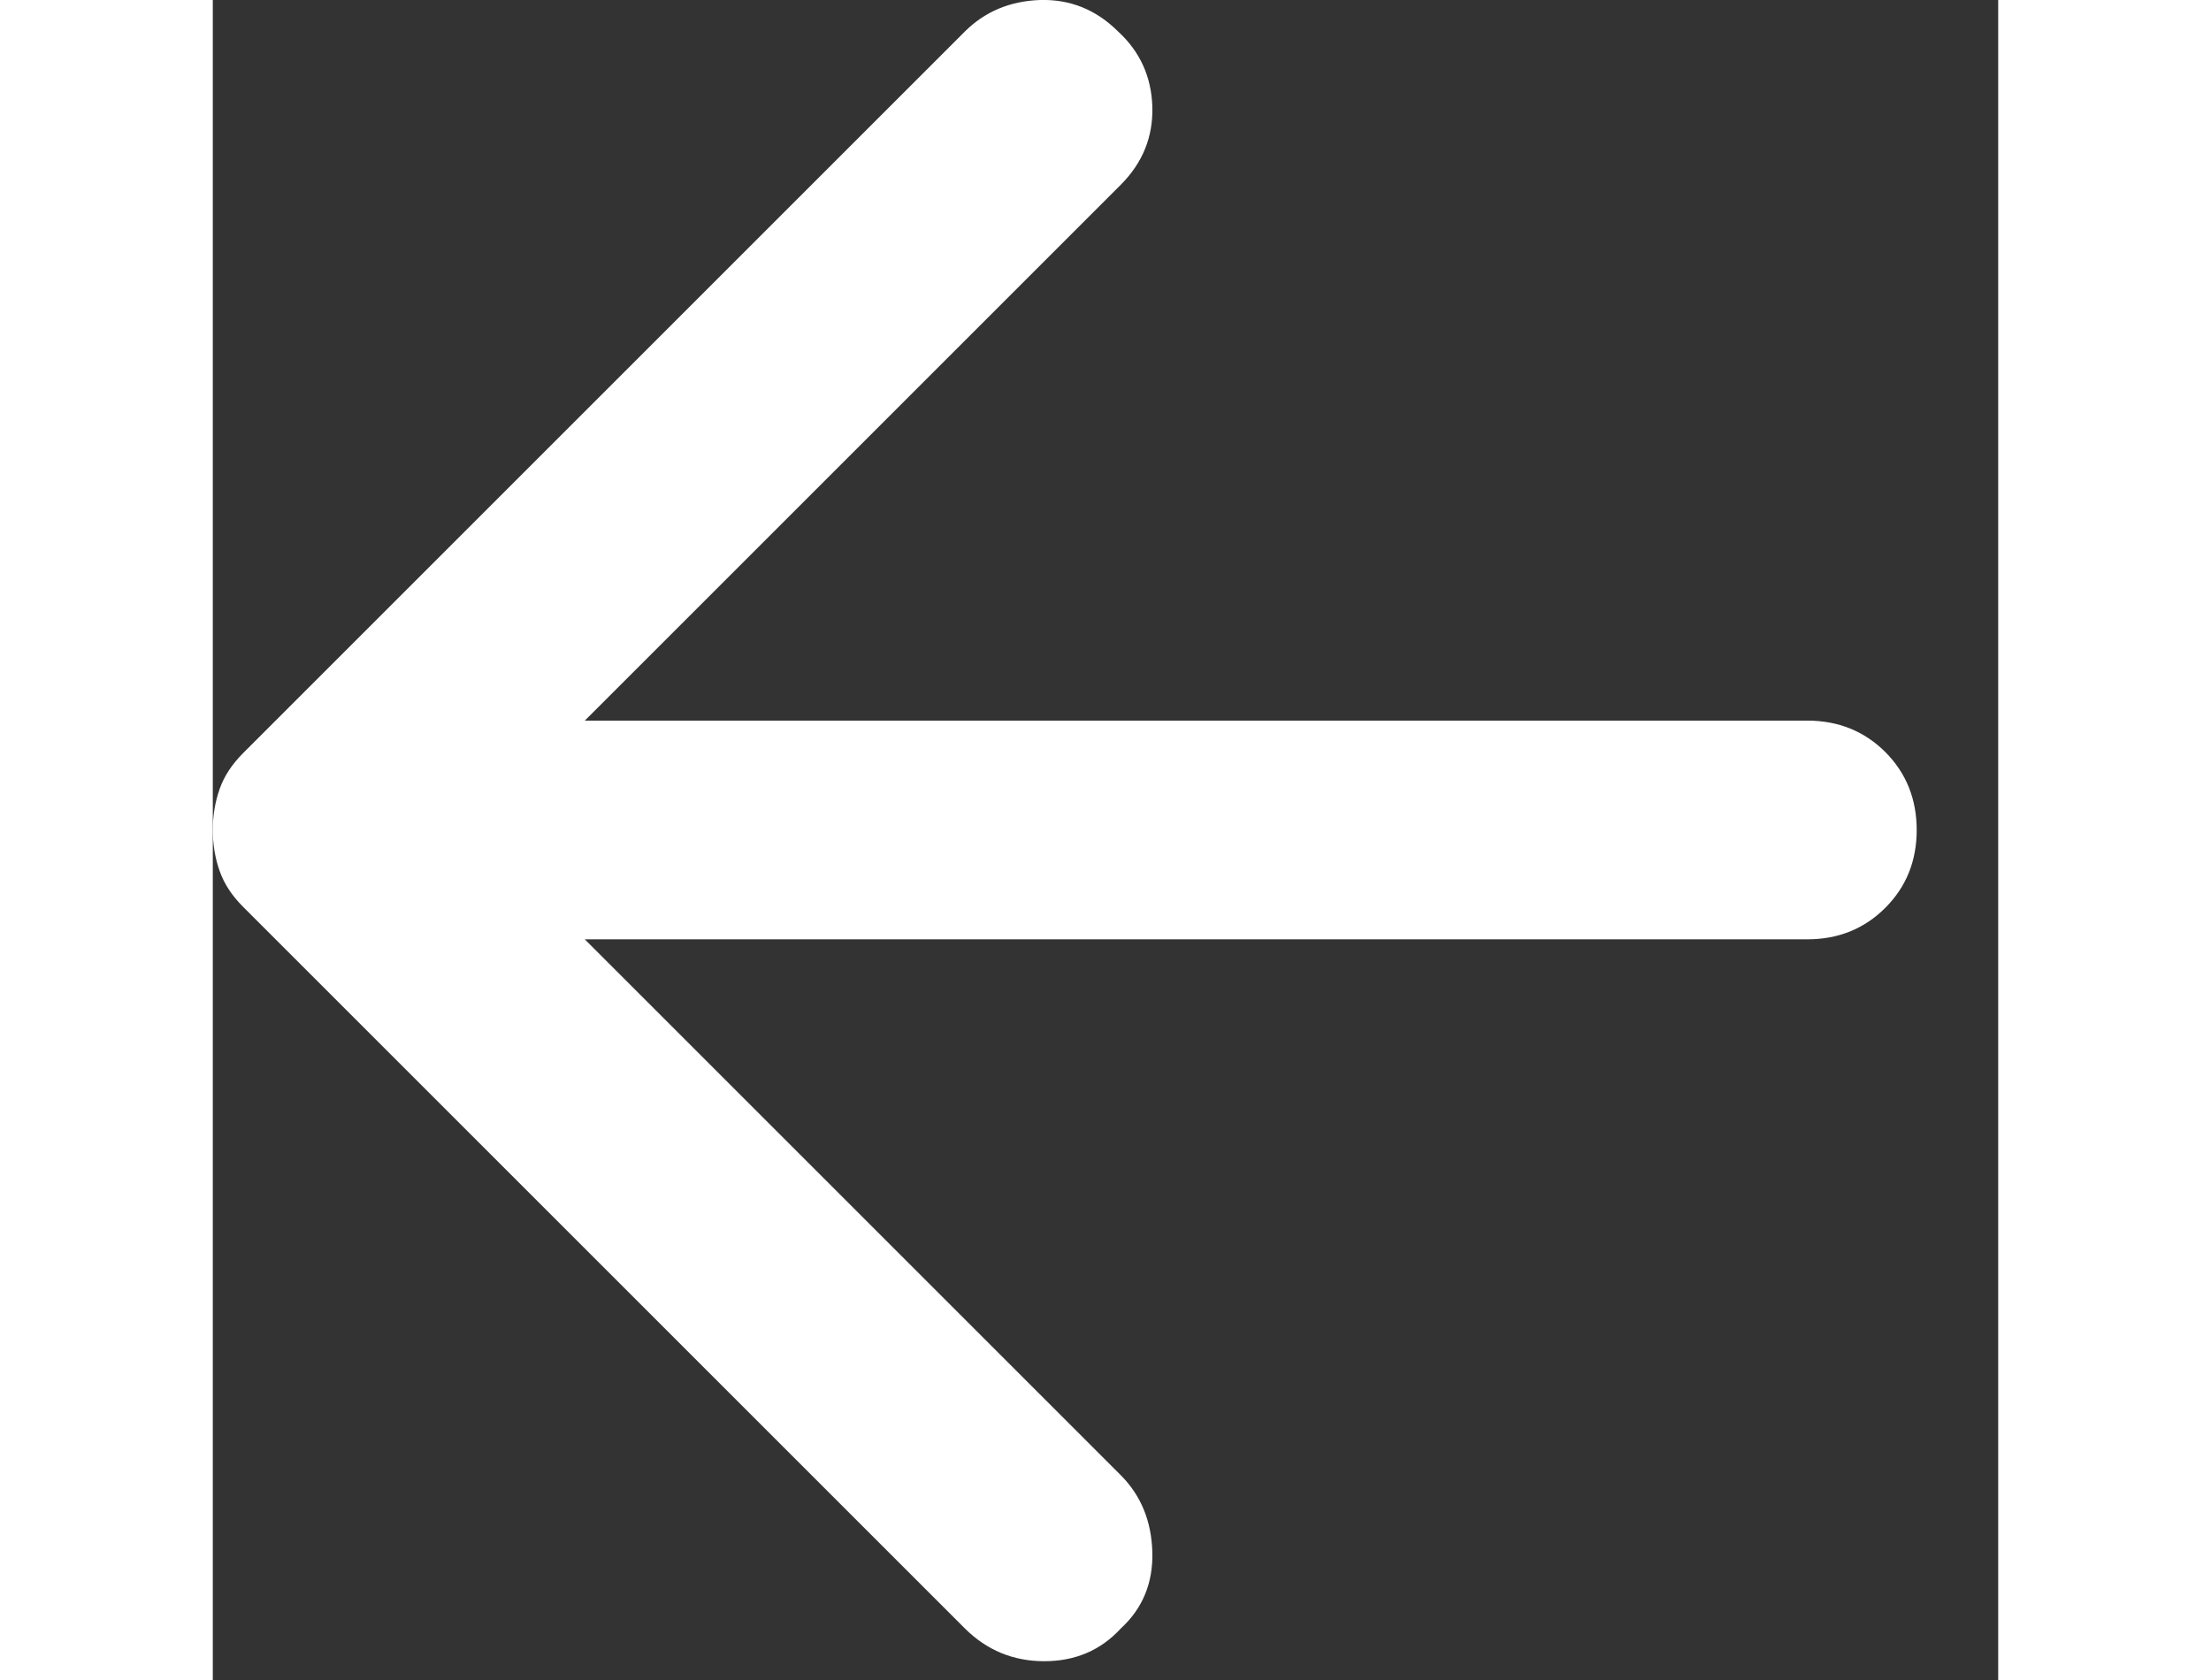 <svg width="25" height="19" viewBox="0 0 17 16" fill="none" xmlns="http://www.w3.org/2000/svg">
<rect x="0" y="0" width="17" height="16" fill="#333333" stroke="none"/>
<path d="M7.161 15.509L0.286 8.634C0.182 8.53 0.108 8.417 0.065 8.295C0.022 8.174 0 8.044 0 7.905C0 7.766 0.022 7.636 0.065 7.514C0.108 7.392 0.182 7.28 0.286 7.175L7.161 0.3C7.352 0.11 7.591 0.01 7.877 0C8.164 -0.008 8.411 0.092 8.62 0.3C8.828 0.491 8.937 0.73 8.946 1.016C8.954 1.303 8.854 1.55 8.646 1.759L3.542 6.863H15.182C15.477 6.863 15.725 6.963 15.925 7.162C16.124 7.362 16.224 7.61 16.224 7.905C16.224 8.2 16.124 8.447 15.925 8.646C15.725 8.846 15.477 8.946 15.182 8.946H3.542L8.646 14.05C8.837 14.242 8.937 14.485 8.946 14.78C8.954 15.075 8.854 15.318 8.646 15.509C8.455 15.717 8.212 15.821 7.917 15.821C7.622 15.821 7.37 15.717 7.161 15.509Z" fill="white"/>
</svg>
